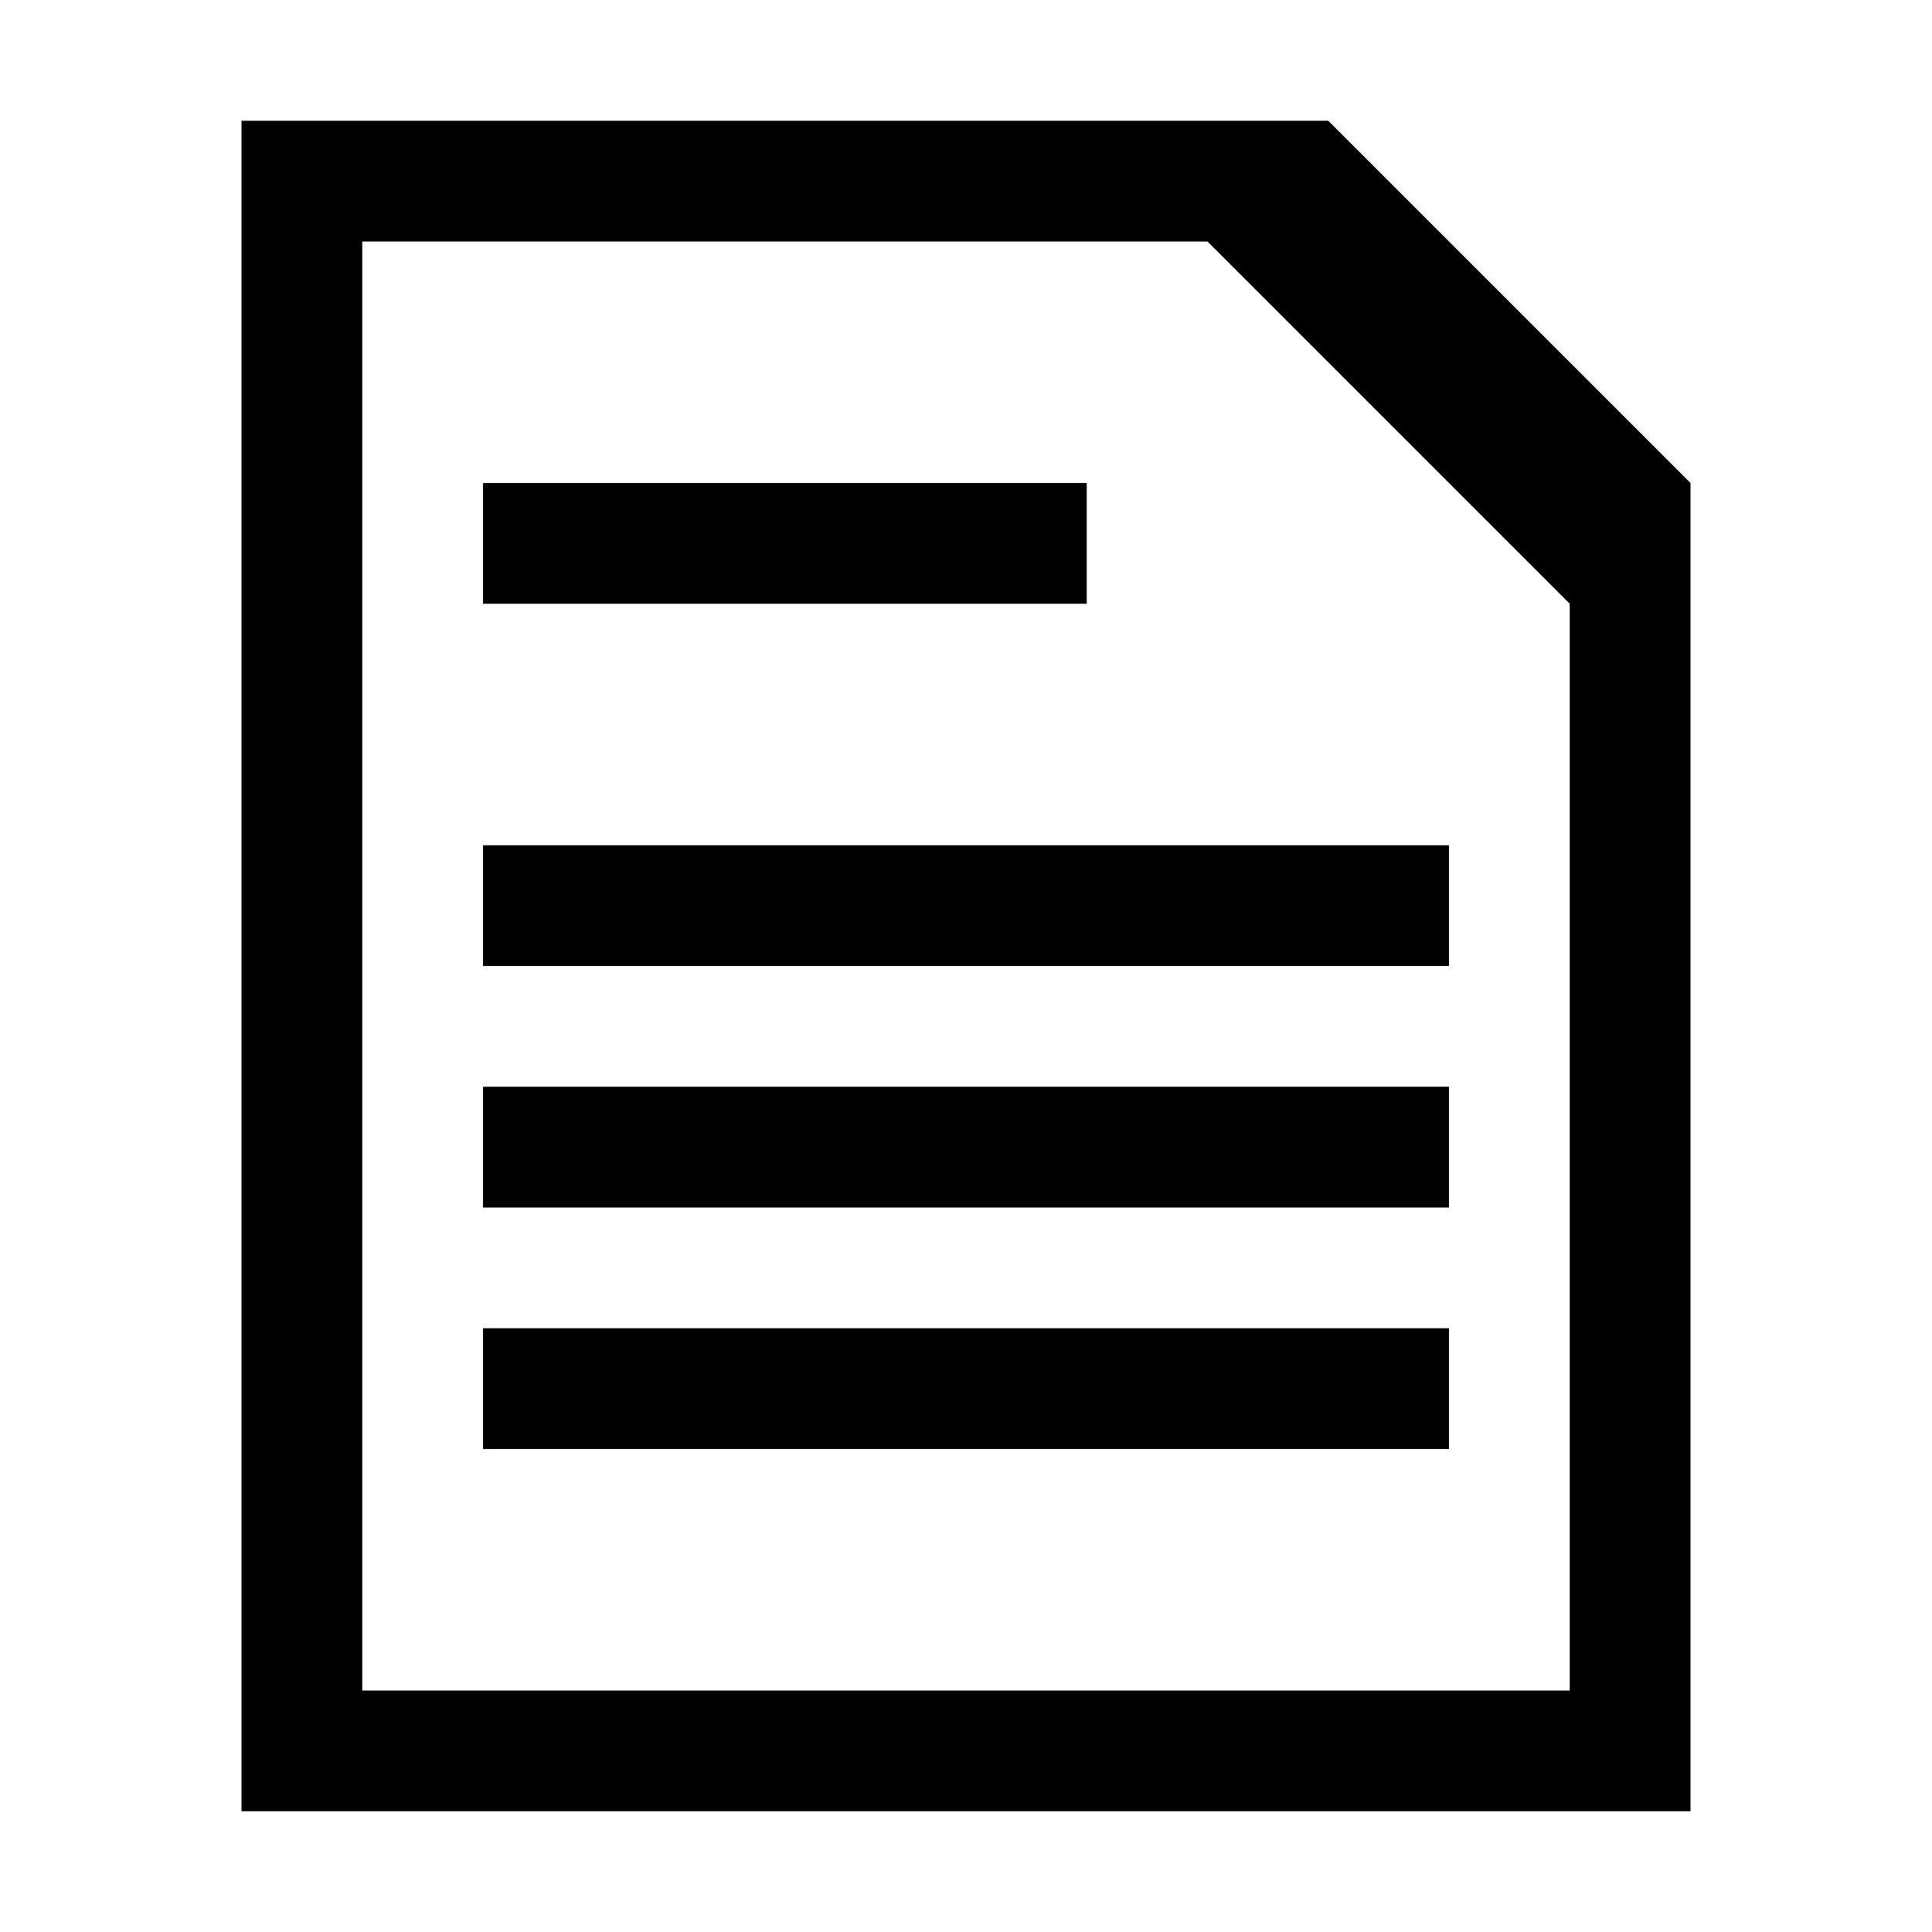 <?xml version="1.0"?><svg xmlns="http://www.w3.org/2000/svg" width="40" height="40" viewBox="0 0 40 40"><path  d="m22.5 10h-12.5v2.5h12.5v-2.5z m5-7.5h-22.5v35h30v-27.5l-7.5-7.5z m5 32.5h-25v-30h17.5l7.5 7.5v22.5z m-22.5-5h20v-2.5h-20v2.5z m0-5h20v-2.5h-20v2.5z m0-5h20v-2.5h-20v2.5z"></path></svg>